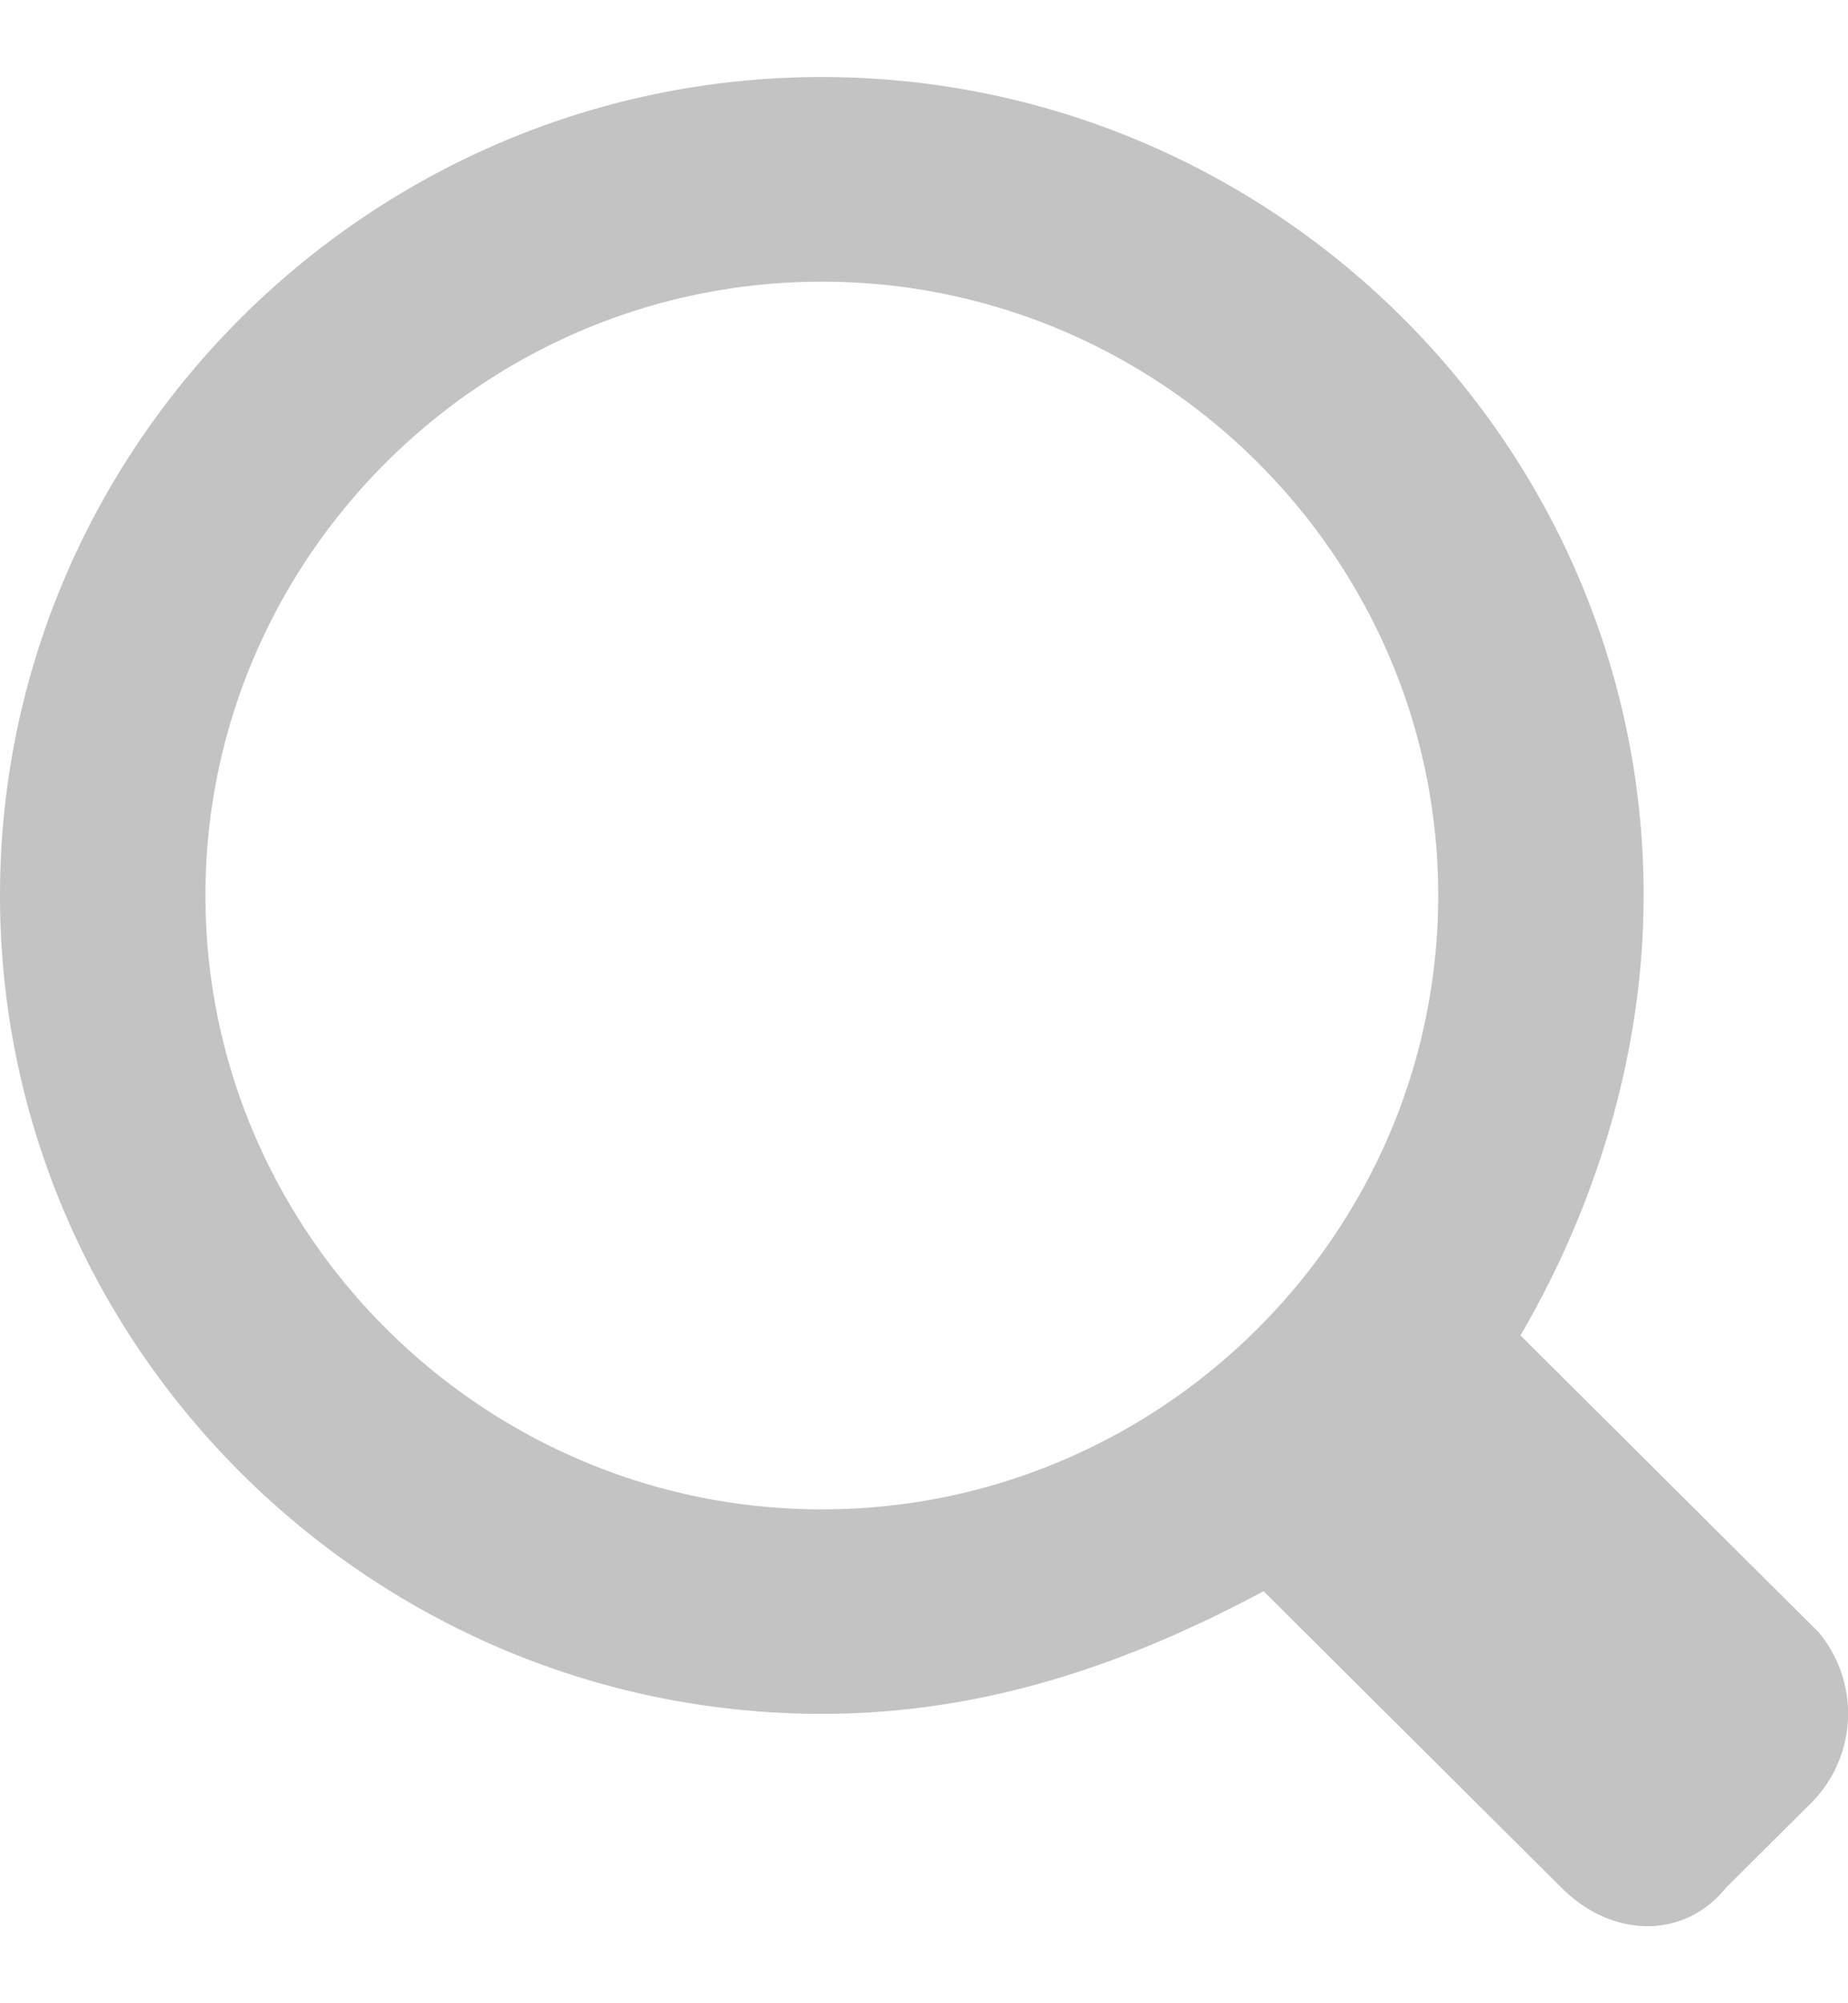 <svg width="12" height="13" xmlns="http://www.w3.org/2000/svg"><path d="M11.808 10.591L9.873 8.666c.467-.797.8-1.793.8-2.855C10.673 2.89 8.272.5 5.337.5 2.402.5 0 2.89 0 5.811s2.402 5.311 5.337 5.311c1.067 0 2.001-.332 2.868-.796l1.935 1.925c.333.332.8.332 1.067 0l.534-.531a.823.823 0 0 0 .067-1.129zm-6.471-.796c-2.202 0-4.003-1.793-4.003-3.984 0-2.19 1.801-3.983 4.003-3.983 2.201 0 4.002 1.792 4.002 3.983s-1.8 3.984-4.002 3.984z" fill="#C3C3C3" fill-rule="evenodd"/></svg>
